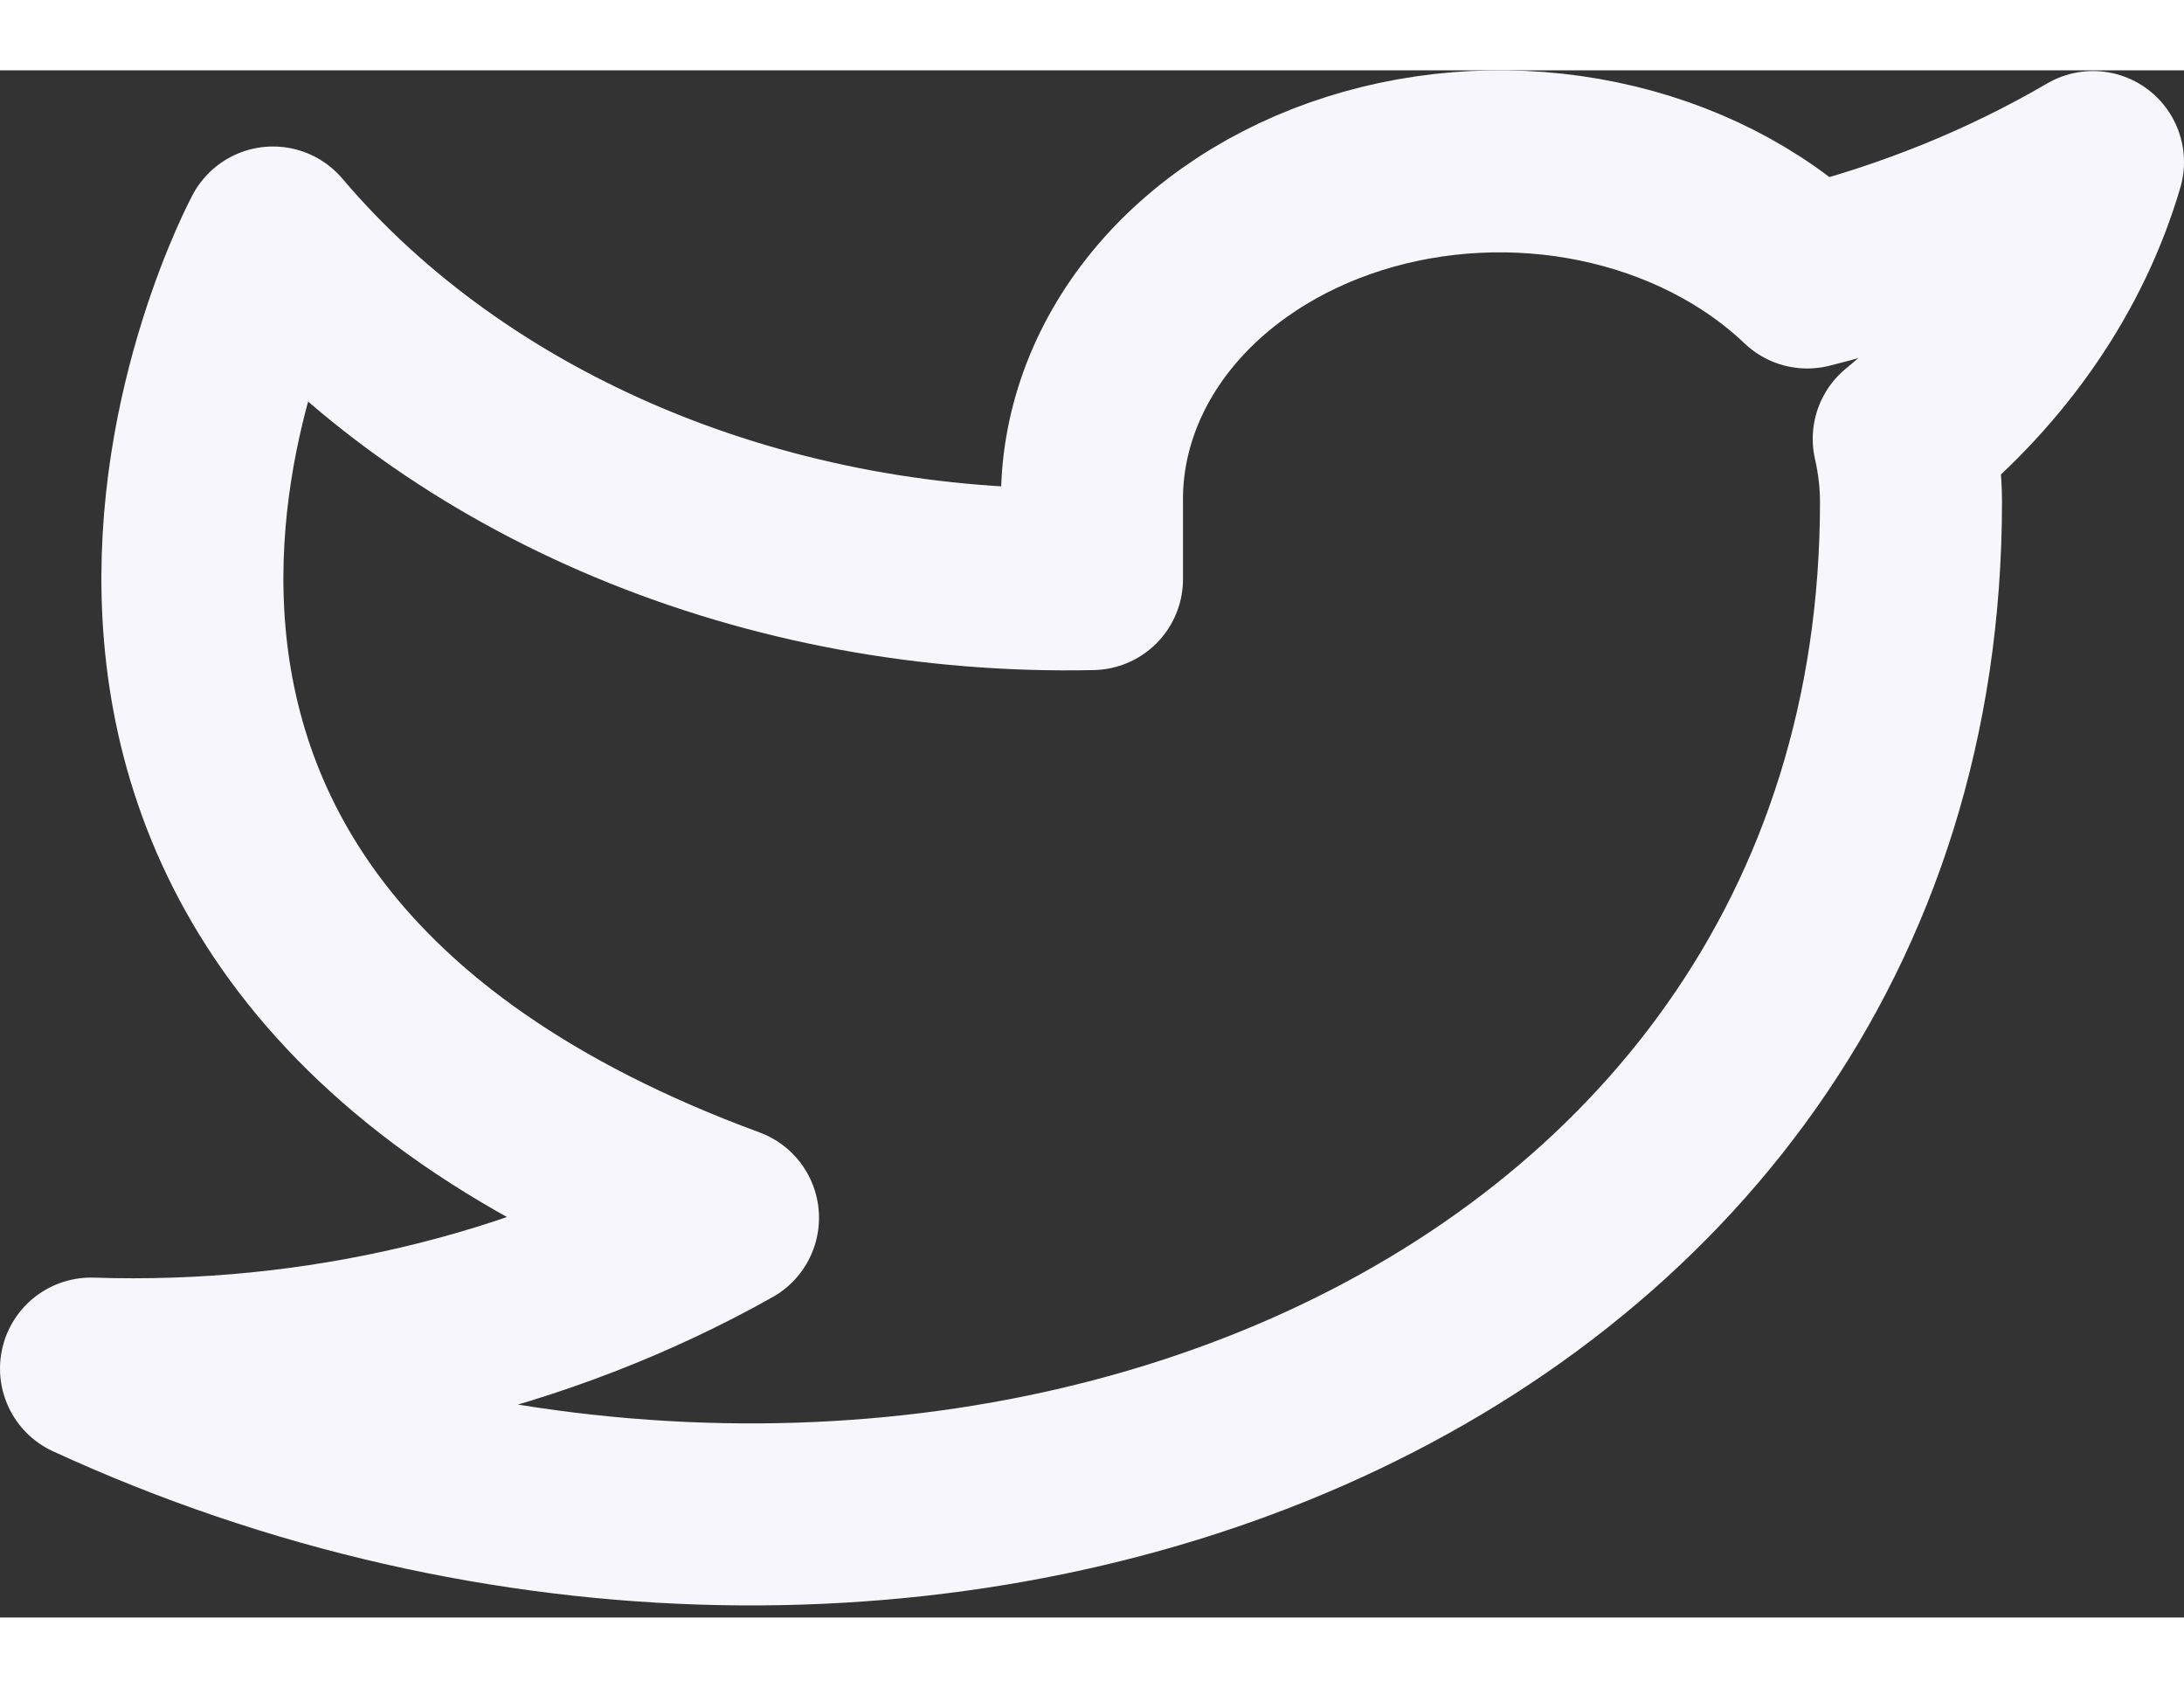 <svg width="22" height="17" viewBox="0 0 24 17" fill="none" xmlns="http://www.w3.org/2000/svg">
<rect x="0" y="0" width="24" height="17" fill="#333333" stroke="none"/>
<path d="M23 1.008C22.042 1.568 20.982 1.996 19.86 2.276C19.258 1.702 18.457 1.296 17.567 1.111C16.677 0.926 15.739 0.973 14.882 1.244C14.025 1.515 13.288 1.998 12.773 2.627C12.258 3.256 11.988 4.001 12 4.762V5.59C10.243 5.628 8.501 5.305 6.931 4.65C5.361 3.995 4.01 3.029 3 1.837C3 1.837 -1 9.294 8 12.608C5.941 13.766 3.487 14.347 1 14.265C10 18.408 21 14.265 21 4.737C20.999 4.506 20.972 4.276 20.92 4.049C21.941 3.215 22.661 2.162 23 1.008Z" stroke="#F8F6FD" stroke-width="2" stroke-linecap="round" stroke-linejoin="round"/>
</svg>
